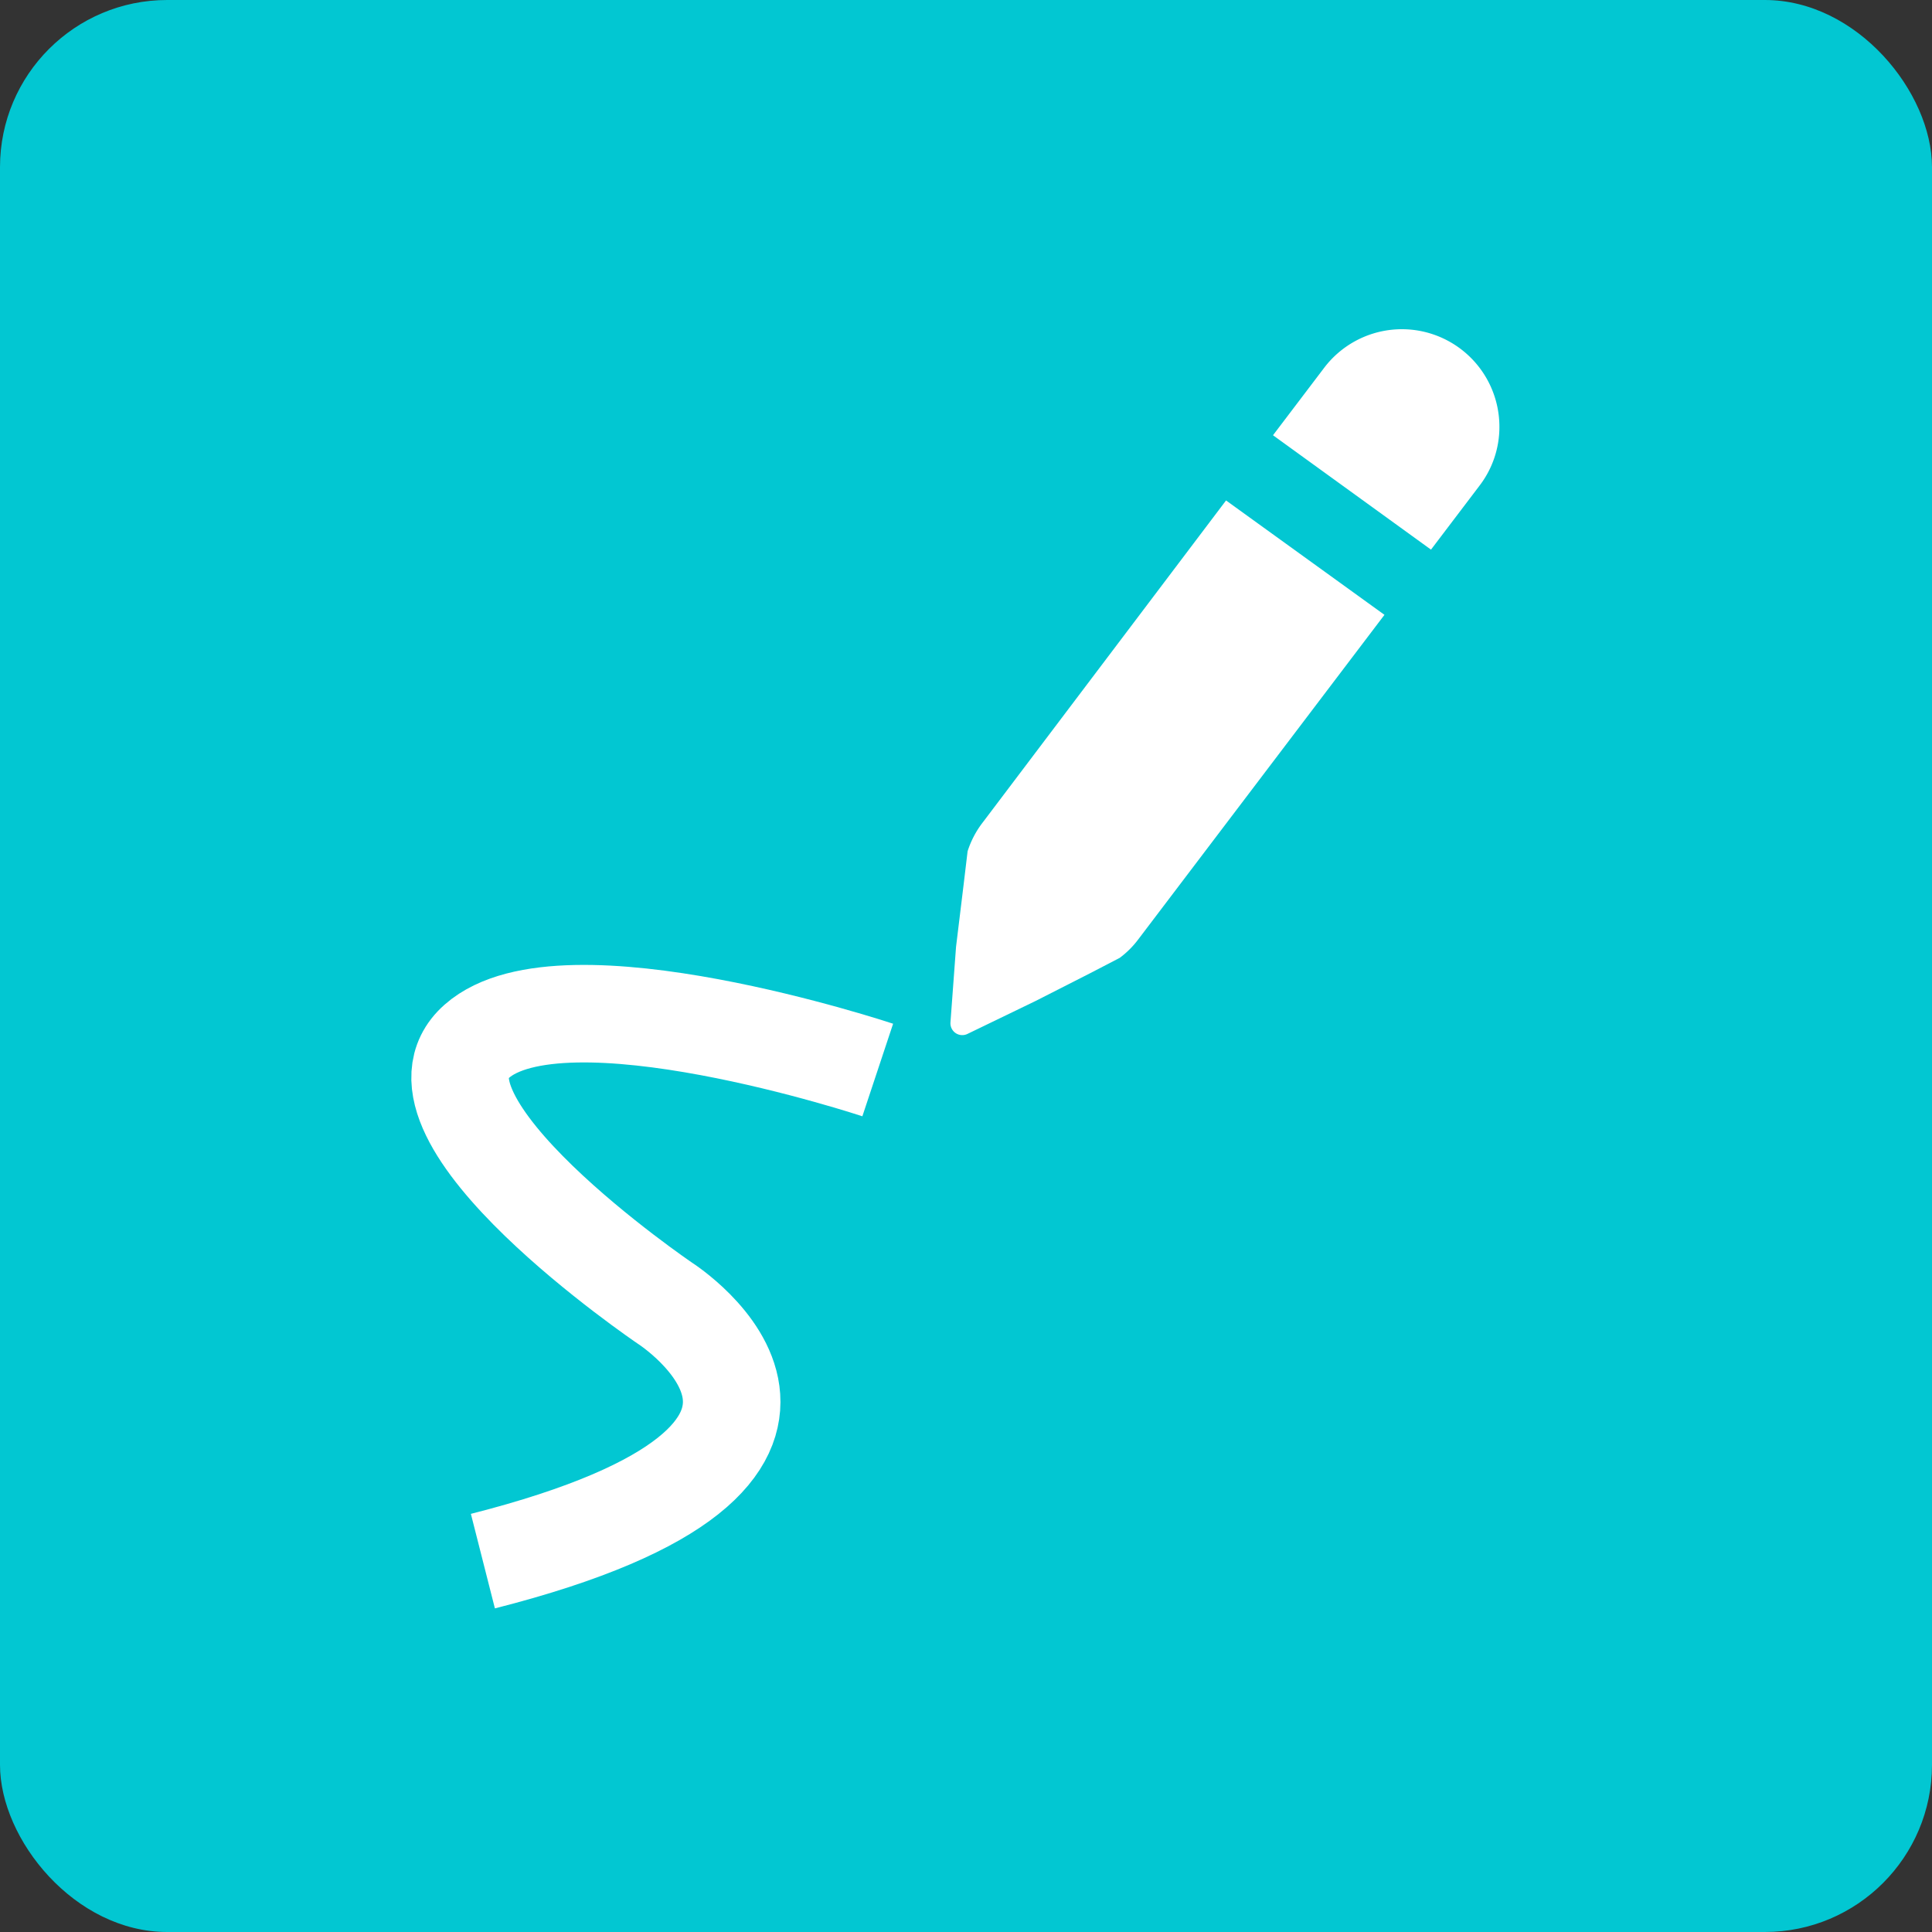 <svg xmlns="http://www.w3.org/2000/svg" viewBox="0 0 138.67 138.67"><rect x="0" y="0" width="138.67" height="138.67" fill="#333333" stroke="none"/><defs><style>.cls-1{fill:#02c7d2;}.cls-2{fill:#fff;}.cls-3{fill:none;stroke:#fff;stroke-miterlimit:10;stroke-width:7px;}</style></defs><title>illu</title><g id="Layer_2" data-name="Layer 2"><g id="Layer_1-2" data-name="Layer 1"><rect class="cls-1" width="138.67" height="138.67" rx="12"/><path class="cls-2" d="M99.37,44.13,81.71,67.41a6.54,6.54,0,0,1-1.34,1.34h0l-2.1,1.09-3.93,2-4.9,2.37a.85.85,0,0,1-1.22-.83l.4-5.42.54-4.43.29-2.43a.05.05,0,0,1,0,0A6.75,6.75,0,0,1,70.56,59L88,35.92Z"/><path class="cls-2" d="M107.62,30.63a6.92,6.92,0,0,1-1.42,4.22l-3.49,4.6L91.37,31.24l3.68-4.85a7,7,0,0,1,12.57,4.24Z"/><path class="cls-3" d="M63,76.8s-22.61-7.51-28.78-2.06,13.51,18.8,13.51,18.8,17,10.87-13.07,18.51"/></g></g></svg>